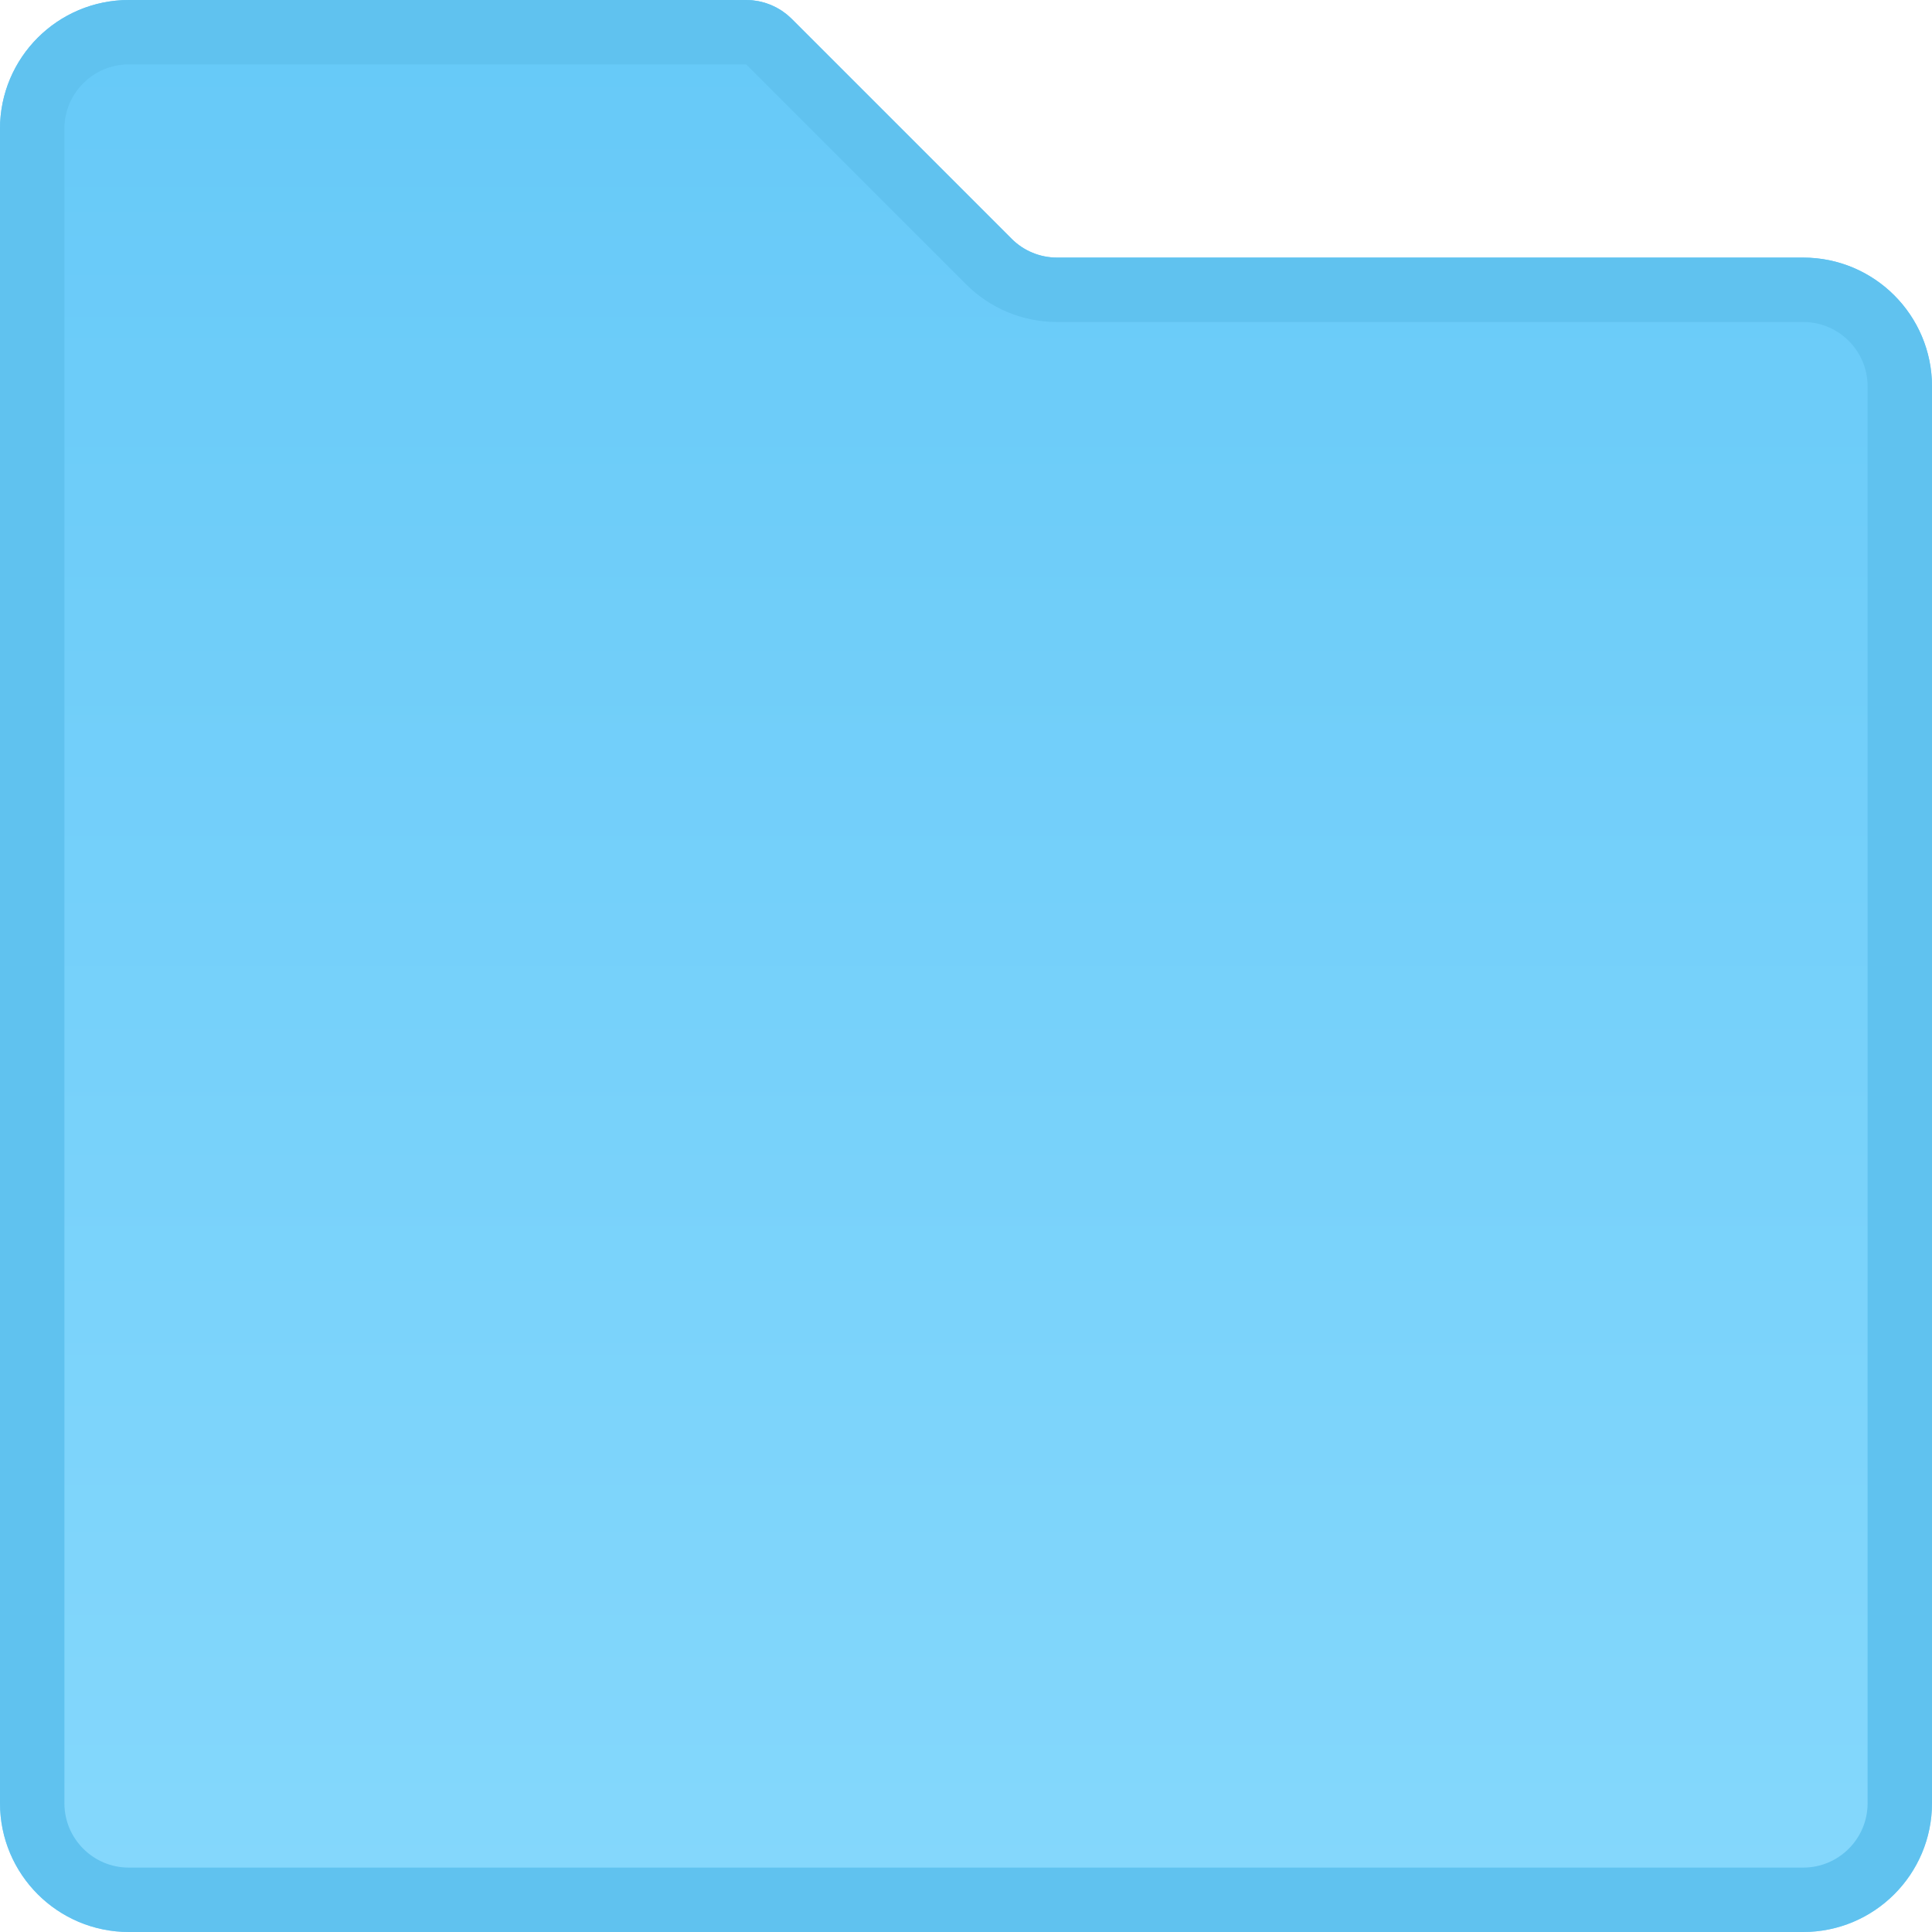 <svg xmlns="http://www.w3.org/2000/svg" xmlns:xlink="http://www.w3.org/1999/xlink" width="15" height="15" viewBox="0 0 15 15">
  <defs>
    <linearGradient id="sftp-folder-a" x1="50%" x2="50%" y1="0%" y2="100%">
      <stop offset="0%" stop-color="#66C9F8"/>
      <stop offset="100%" stop-color="#85D8FC"/>
    </linearGradient>
    <path id="sftp-folder-b" d="M801,357 L805.793,357 L805.793,357 C805.926,357 806.053,357.053 806.146,357.146 L807.854,358.854 L807.854,358.854 C807.947,358.947 808.074,359 808.207,359 L814,359 L814,359 C814.552,359 815,359.448 815,360 L815,371 L815,371 C815,371.552 814.552,372 814,372 L801,372 L801,372 C800.448,372 800,371.552 800,371 L800,358 L800,358 C800,357.448 800.448,357 801,357 Z"/>
  </defs>
  <g fill="none" fill-rule="evenodd" transform="translate(-800 -357)">
    <use fill="url(#sftp-folder-a)" xlink:href="#sftp-folder-b"/>
    <path stroke="#60C2EF" stroke-width=".5" d="M801,357.25 C800.586,357.25 800.25,357.586 800.25,358 L800.25,371 C800.25,371.414 800.586,371.75 801,371.75 L814,371.75 C814.414,371.75 814.75,371.414 814.75,371 L814.75,360 C814.75,359.586 814.414,359.25 814,359.25 L808.207,359.25 C808.008,359.25 807.817,359.171 807.677,359.03 L805.97,357.323 C805.923,357.276 805.859,357.25 805.793,357.25 L801,357.25 Z"/>
  </g>
</svg>
